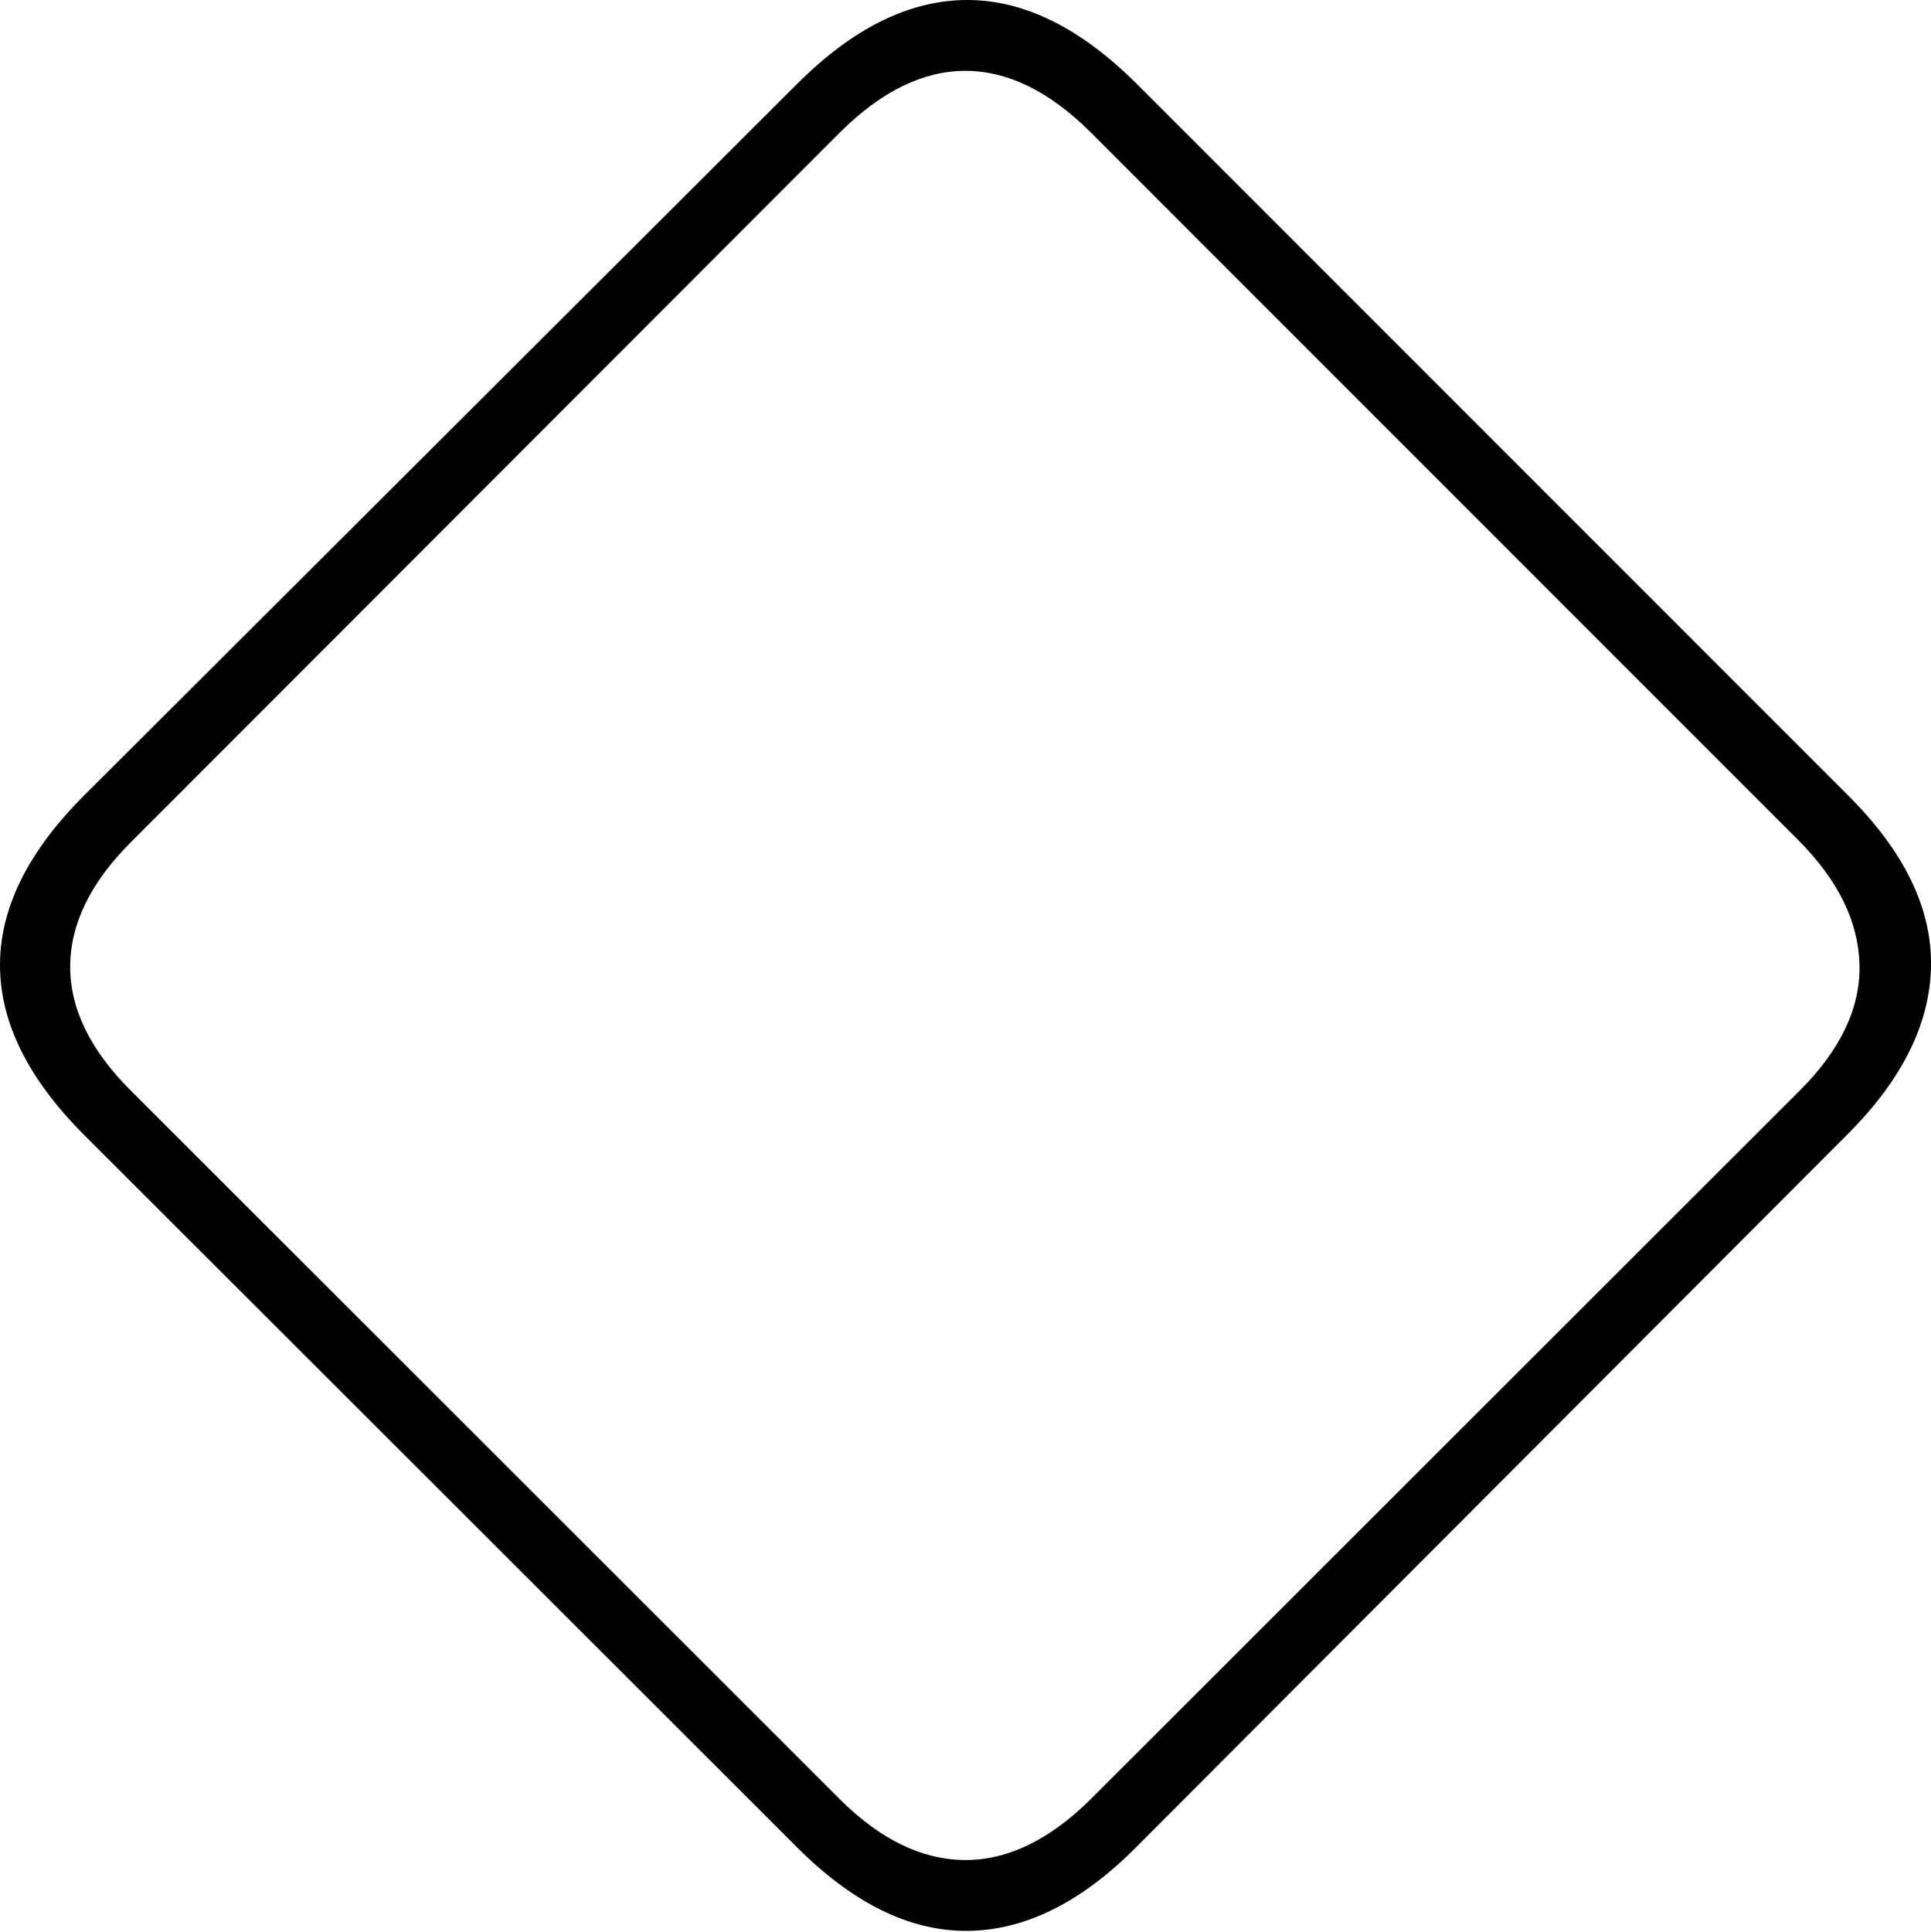 <?xml version="1.0" encoding="UTF-8"?>
<!--Generator: Apple Native CoreSVG 175-->
<!DOCTYPE svg
PUBLIC "-//W3C//DTD SVG 1.1//EN"
       "http://www.w3.org/Graphics/SVG/1.1/DTD/svg11.dtd">
<svg version="1.1" xmlns="http://www.w3.org/2000/svg" xmlns:xlink="http://www.w3.org/1999/xlink" width="21.21" height="21.216">
 <g>
  <rect height="21.216" opacity="0" width="21.21" x="0" y="0"/>
  <path d="M0.925 12.466L8.754 20.288Q9.677 21.211 10.621 21.206Q11.565 21.202 12.47 20.297L20.29 12.461Q21.195 11.558 21.21 10.609Q21.225 9.66 20.302 8.738L12.49 0.925Q11.56-0.004 10.616 1.95536e-05Q9.672 0.004 8.753 0.924L0.917 8.743Q-0.003 9.665 8.17976e-06 10.605Q0.003 11.544 0.925 12.466ZM1.439 11.98Q0.767 11.312 0.771 10.61Q0.775 9.909 1.442 9.245L9.231 1.449Q9.909 0.778 10.603 0.778Q11.298 0.778 11.973 1.446L19.76 9.234Q20.411 9.892 20.425 10.602Q20.438 11.312 19.764 11.982L11.975 19.765Q11.295 20.435 10.593 20.428Q9.892 20.421 9.234 19.77Z" fill="#000000"/>
 </g>
</svg>

